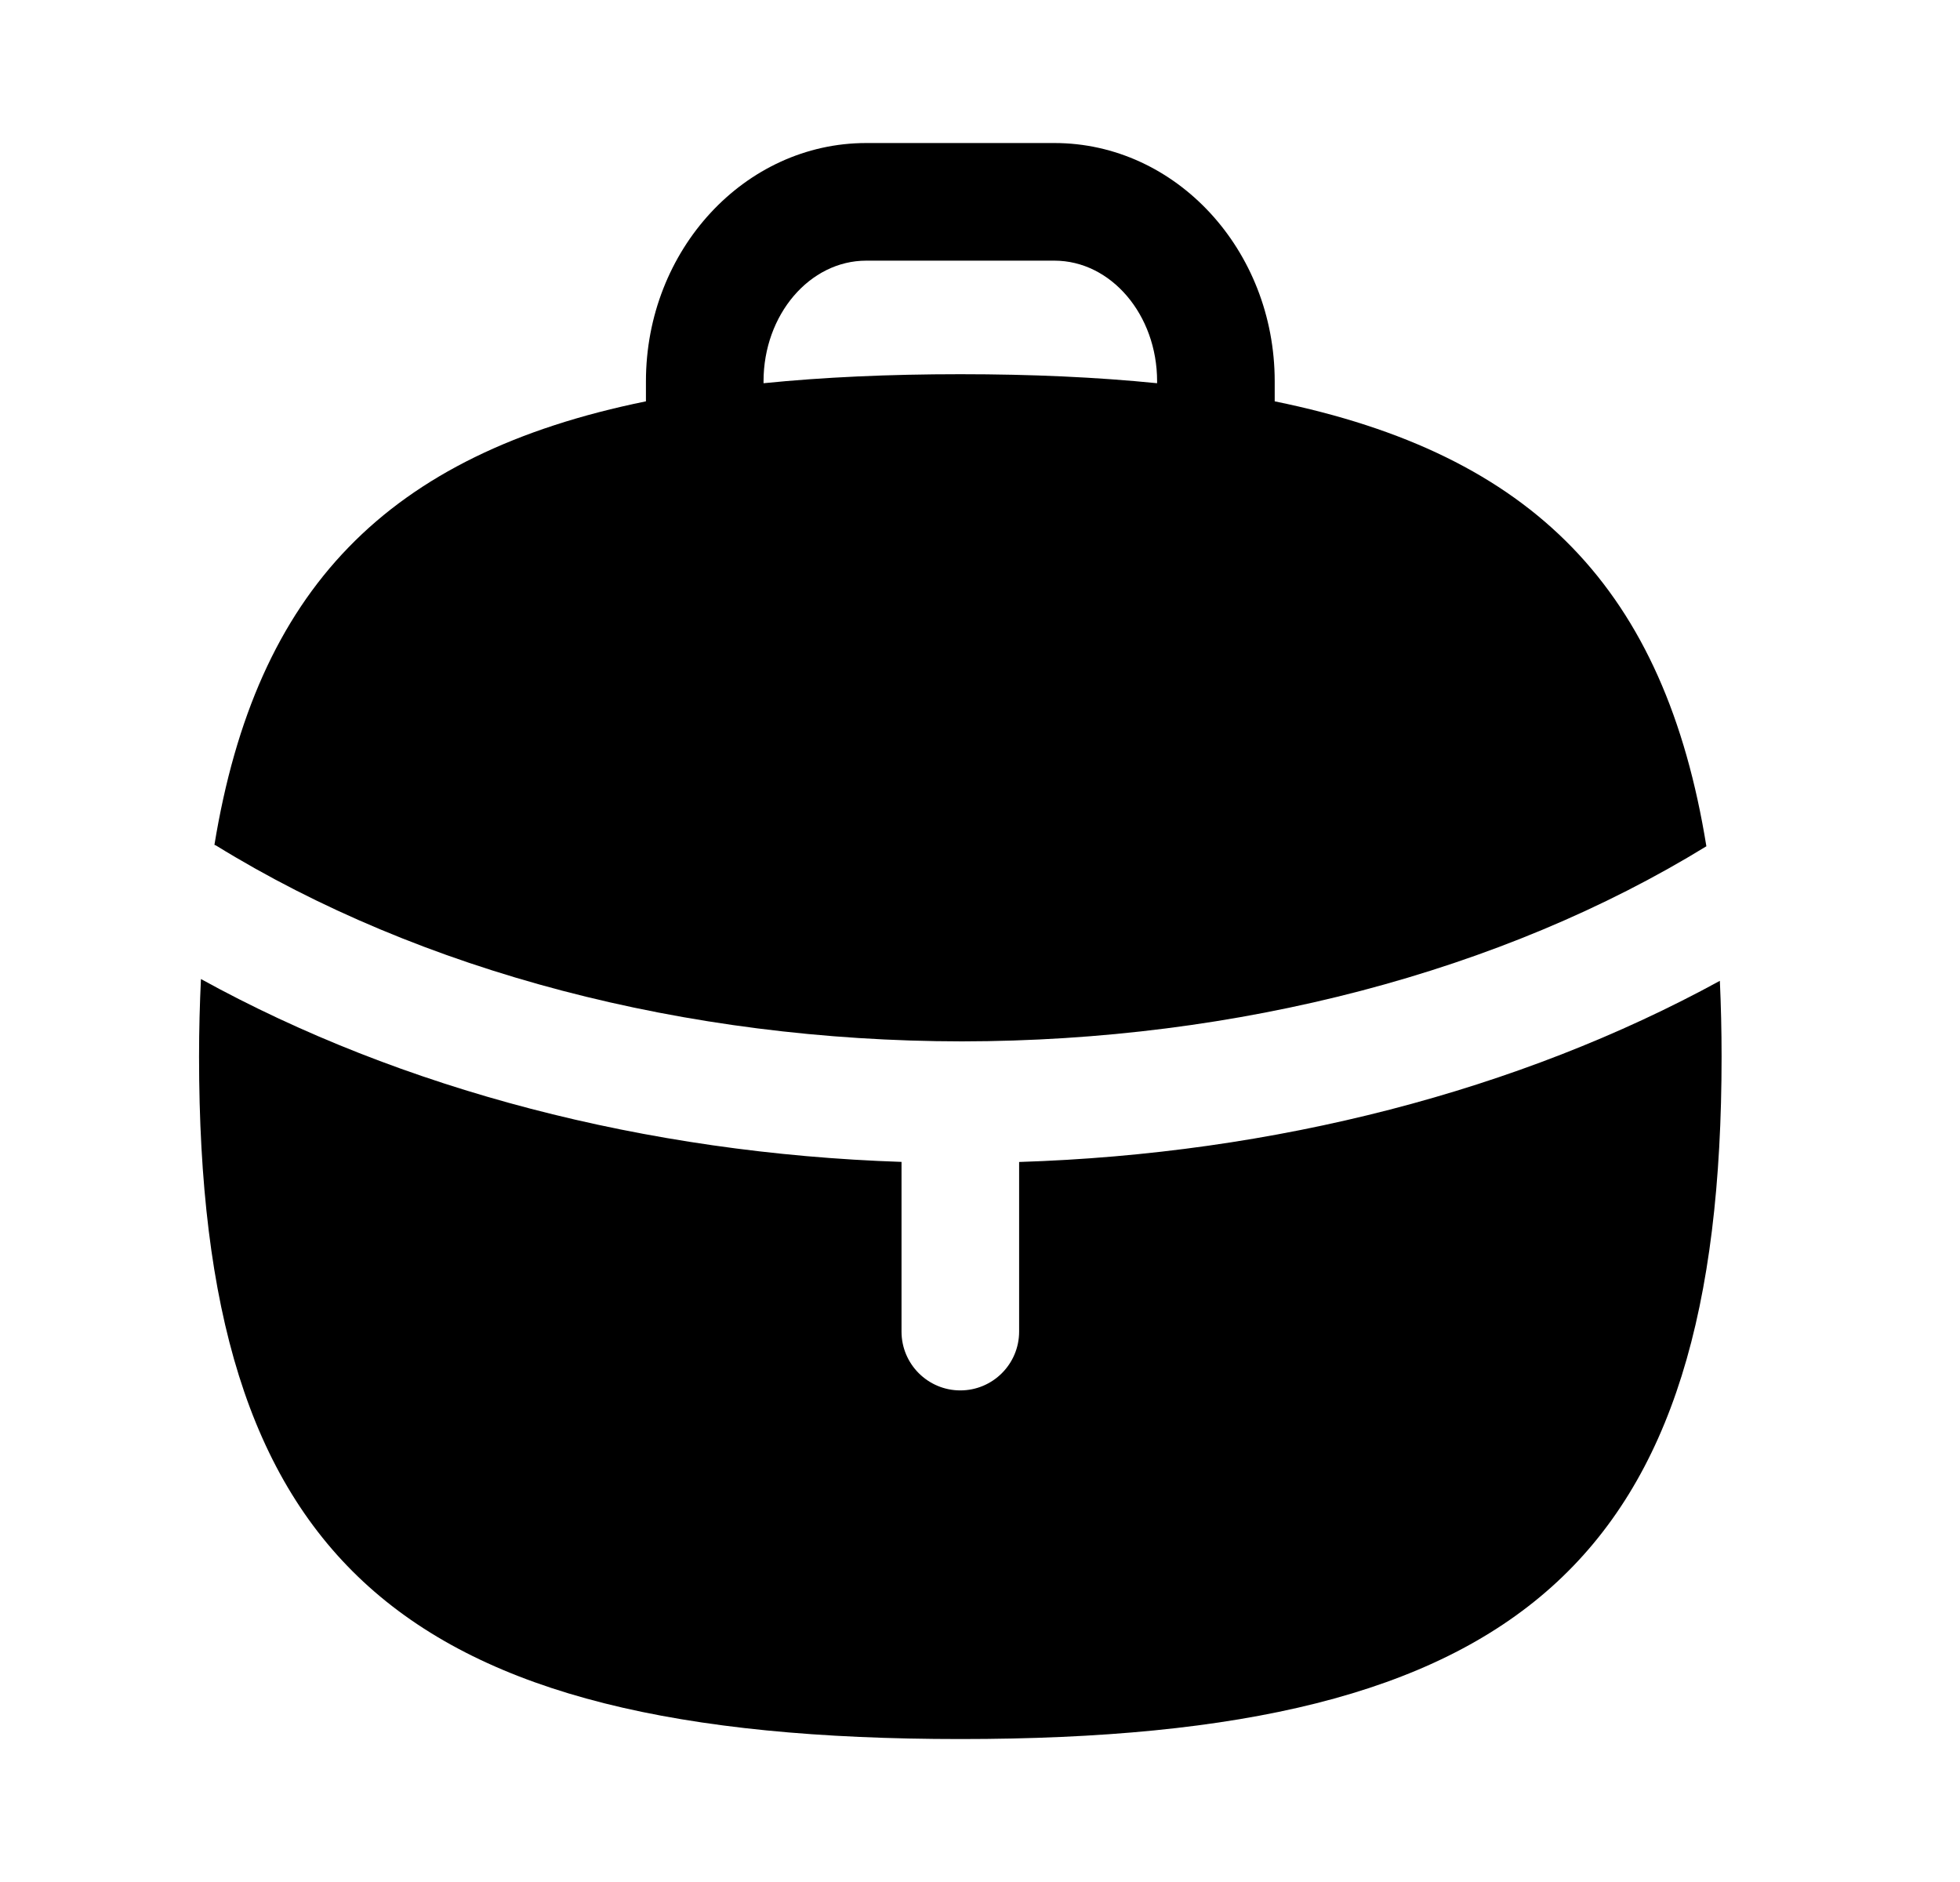<svg width="25" height="24" viewBox="0 0 25 24" fill="none" xmlns="http://www.w3.org/2000/svg">
<path fill-rule="evenodd" clip-rule="evenodd" d="M9.739 4.863C9.739 4.014 10.327 3.324 11.049 3.324H13.449C14.171 3.324 14.759 4.014 14.759 4.863V4.887C13.993 4.81 13.159 4.772 12.249 4.772C11.338 4.772 10.504 4.81 9.739 4.887V4.863ZM2.755 10.782C5.364 12.39 8.744 13.277 12.269 13.28C15.787 13.277 19.158 12.393 21.765 10.792C21.237 7.529 19.572 5.793 16.259 5.118V4.863C16.259 3.187 14.998 1.824 13.449 1.824H11.049C9.5 1.824 8.239 3.187 8.239 4.863V5.118C4.931 5.792 3.267 7.523 2.735 10.774C2.742 10.778 2.749 10.778 2.755 10.782Z" fill="currentColor"/>
<path fill-rule="evenodd" clip-rule="evenodd" d="M12.999 14.818V16.981C12.999 17.395 12.663 17.731 12.249 17.731C11.835 17.731 11.499 17.395 11.499 16.981V14.817C8.238 14.708 5.12 13.894 2.563 12.485C2.548 12.804 2.539 13.132 2.539 13.474C2.539 19.9 5.08 22.177 12.249 22.177C19.418 22.177 21.959 19.9 21.959 13.474C21.959 13.14 21.951 12.819 21.937 12.508C19.376 13.909 16.258 14.715 12.999 14.818Z" fill="currentColor"/>
</svg>
